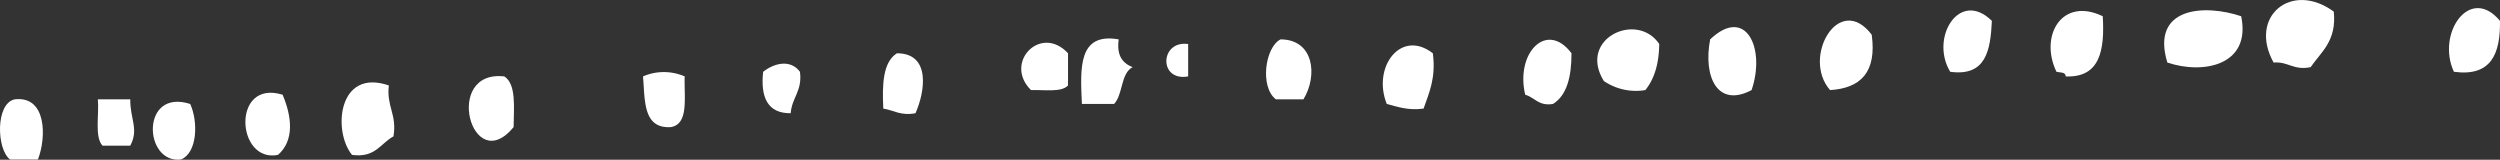 <svg xmlns="http://www.w3.org/2000/svg" width="1080" height="69" viewBox="0.023 -0.007 1079.984 68.986" style=""><rect x="0.023" y="-0.007" width="1079.984" height="68.986" fill="#333333" stroke="none"/><g><g data-name="Слой 2"><g fill="#fff" fill-rule="evenodd" data-name="Слой 1"><path d="M1008.2 5c1.3 12.7-5.4 17.3-10 24-7.5 1.5-9.6-2.5-16-2-11-19.8 7.7-35.4 26-22z"></path><path d="M1080 9c.2 14.1-3.7 24.2-19.9 22-7.7-16.5 6.9-37.7 19.9-22z"></path><path d="M860.5 9c-.6 12.7-2.5 24.1-18 22-8.9-14.7 4-35.8 18-22z"></path><path d="M908.4 7c.9 14.9-1.3 26.6-16 26 0-2-2.4-1.6-4-2-7.5-15.6 2.4-32.5 20-24z"></path><path d="M968.2 7c4.4 21.1-16.2 25.3-31.9 20C929 2.9 952.5 1.7 968.2 7z"></path><path d="M790.6 38.9c-12.4-14.1 3.9-42.5 18-23.9 2.2 16.2-4.8 23.1-18 23.9z"></path><path d="M756.7 38.9c-14.7 7.8-21-5.7-17.9-21.9 15.3-14.6 24.1 3.7 17.9 21.9z"></path><path d="M716.8 19c-.1 8.5-2.1 15.1-6 19.9a24.6 24.6 0 0 1-17.9-3.9c-11.4-18.3 14.3-30.3 23.9-16z"></path><path d="M483.3 17c-1 7 1.7 10.3 6 12-5.2 2.7-4.1 11.8-8 15.9h-13.9c-.7-15.3-1.8-31 15.9-27.9z"></path><path d="M553.2 17c14.4 0 16.2 15.6 9.9 25.9h-11.9c-7-5.3-4.7-22.5 2-25.9z"></path><path d="M678.9 23c0 10-1.9 18.1-8 21.9-6.3 1-7.8-2.8-12-4-4.3-18.2 9.4-32.1 20-17.9z"></path><path d="M461.4 23v13.9c-2.9 3.1-10.2 1.8-16 2-12-11.9 4.3-28.6 16-15.9z"></path><path d="M513.3 19v14c-12.9 2.3-12.2-15.7 0-14z"></path><path d="M619 23c1.4 10.7-1.6 17-4 23.9-6.8.9-11.2-.8-15.9-2C592.7 29 605.2 12.3 619 23z"></path><path d="M387.5 23c14.8 0 12.1 16.8 8 25.9-6.5 1.2-9.3-1.3-13.9-2-.5-10.4-.2-20.1 5.9-23.9z"></path><path d="M345.6 31c1.1 8.3-3.5 11.1-4 17.9-10 .1-13.1-6.9-11.9-17.9 4.8-3.8 11.8-5.5 15.9 0z"></path><path d="M295.8 33c-.3 9.1 1.9 20.6-6 21.9-12.1.7-11.1-11.6-12-21.9a22.5 22.5 0 0 1 18 0z"></path><path d="M217.9 33c5.2 3.4 4.1 13.2 4 21.9-18.1 22-30.7-24.9-4-21.9z"></path><path d="M168 36.9c-1.1 9.1 3.6 12.5 2 22-5.6 3-7.8 9.4-17.9 8-8.4-10.2-6.1-37.6 15.9-30z"></path><path d="M122.1 40.9c3.8 8.9 5.4 19.6-2 26-18.1 3.6-20.1-32.8 2-26z"></path><path d="M6.4 42.9c13.7-1.6 13.8 16.2 10 26h-12c-5.9-4.3-6.4-24.3 2-26z"></path><path d="M42.3 42.9h14c-.1 8.5 3.8 12.9 0 20h-12c-3.5-3.8-1.4-13.2-2-20z"></path><path d="M82.2 44.9c3.5 7.7 3.1 21.1-4 24-16.2 1.9-17.5-30.9 4-24z"></path></g></g></g></svg>